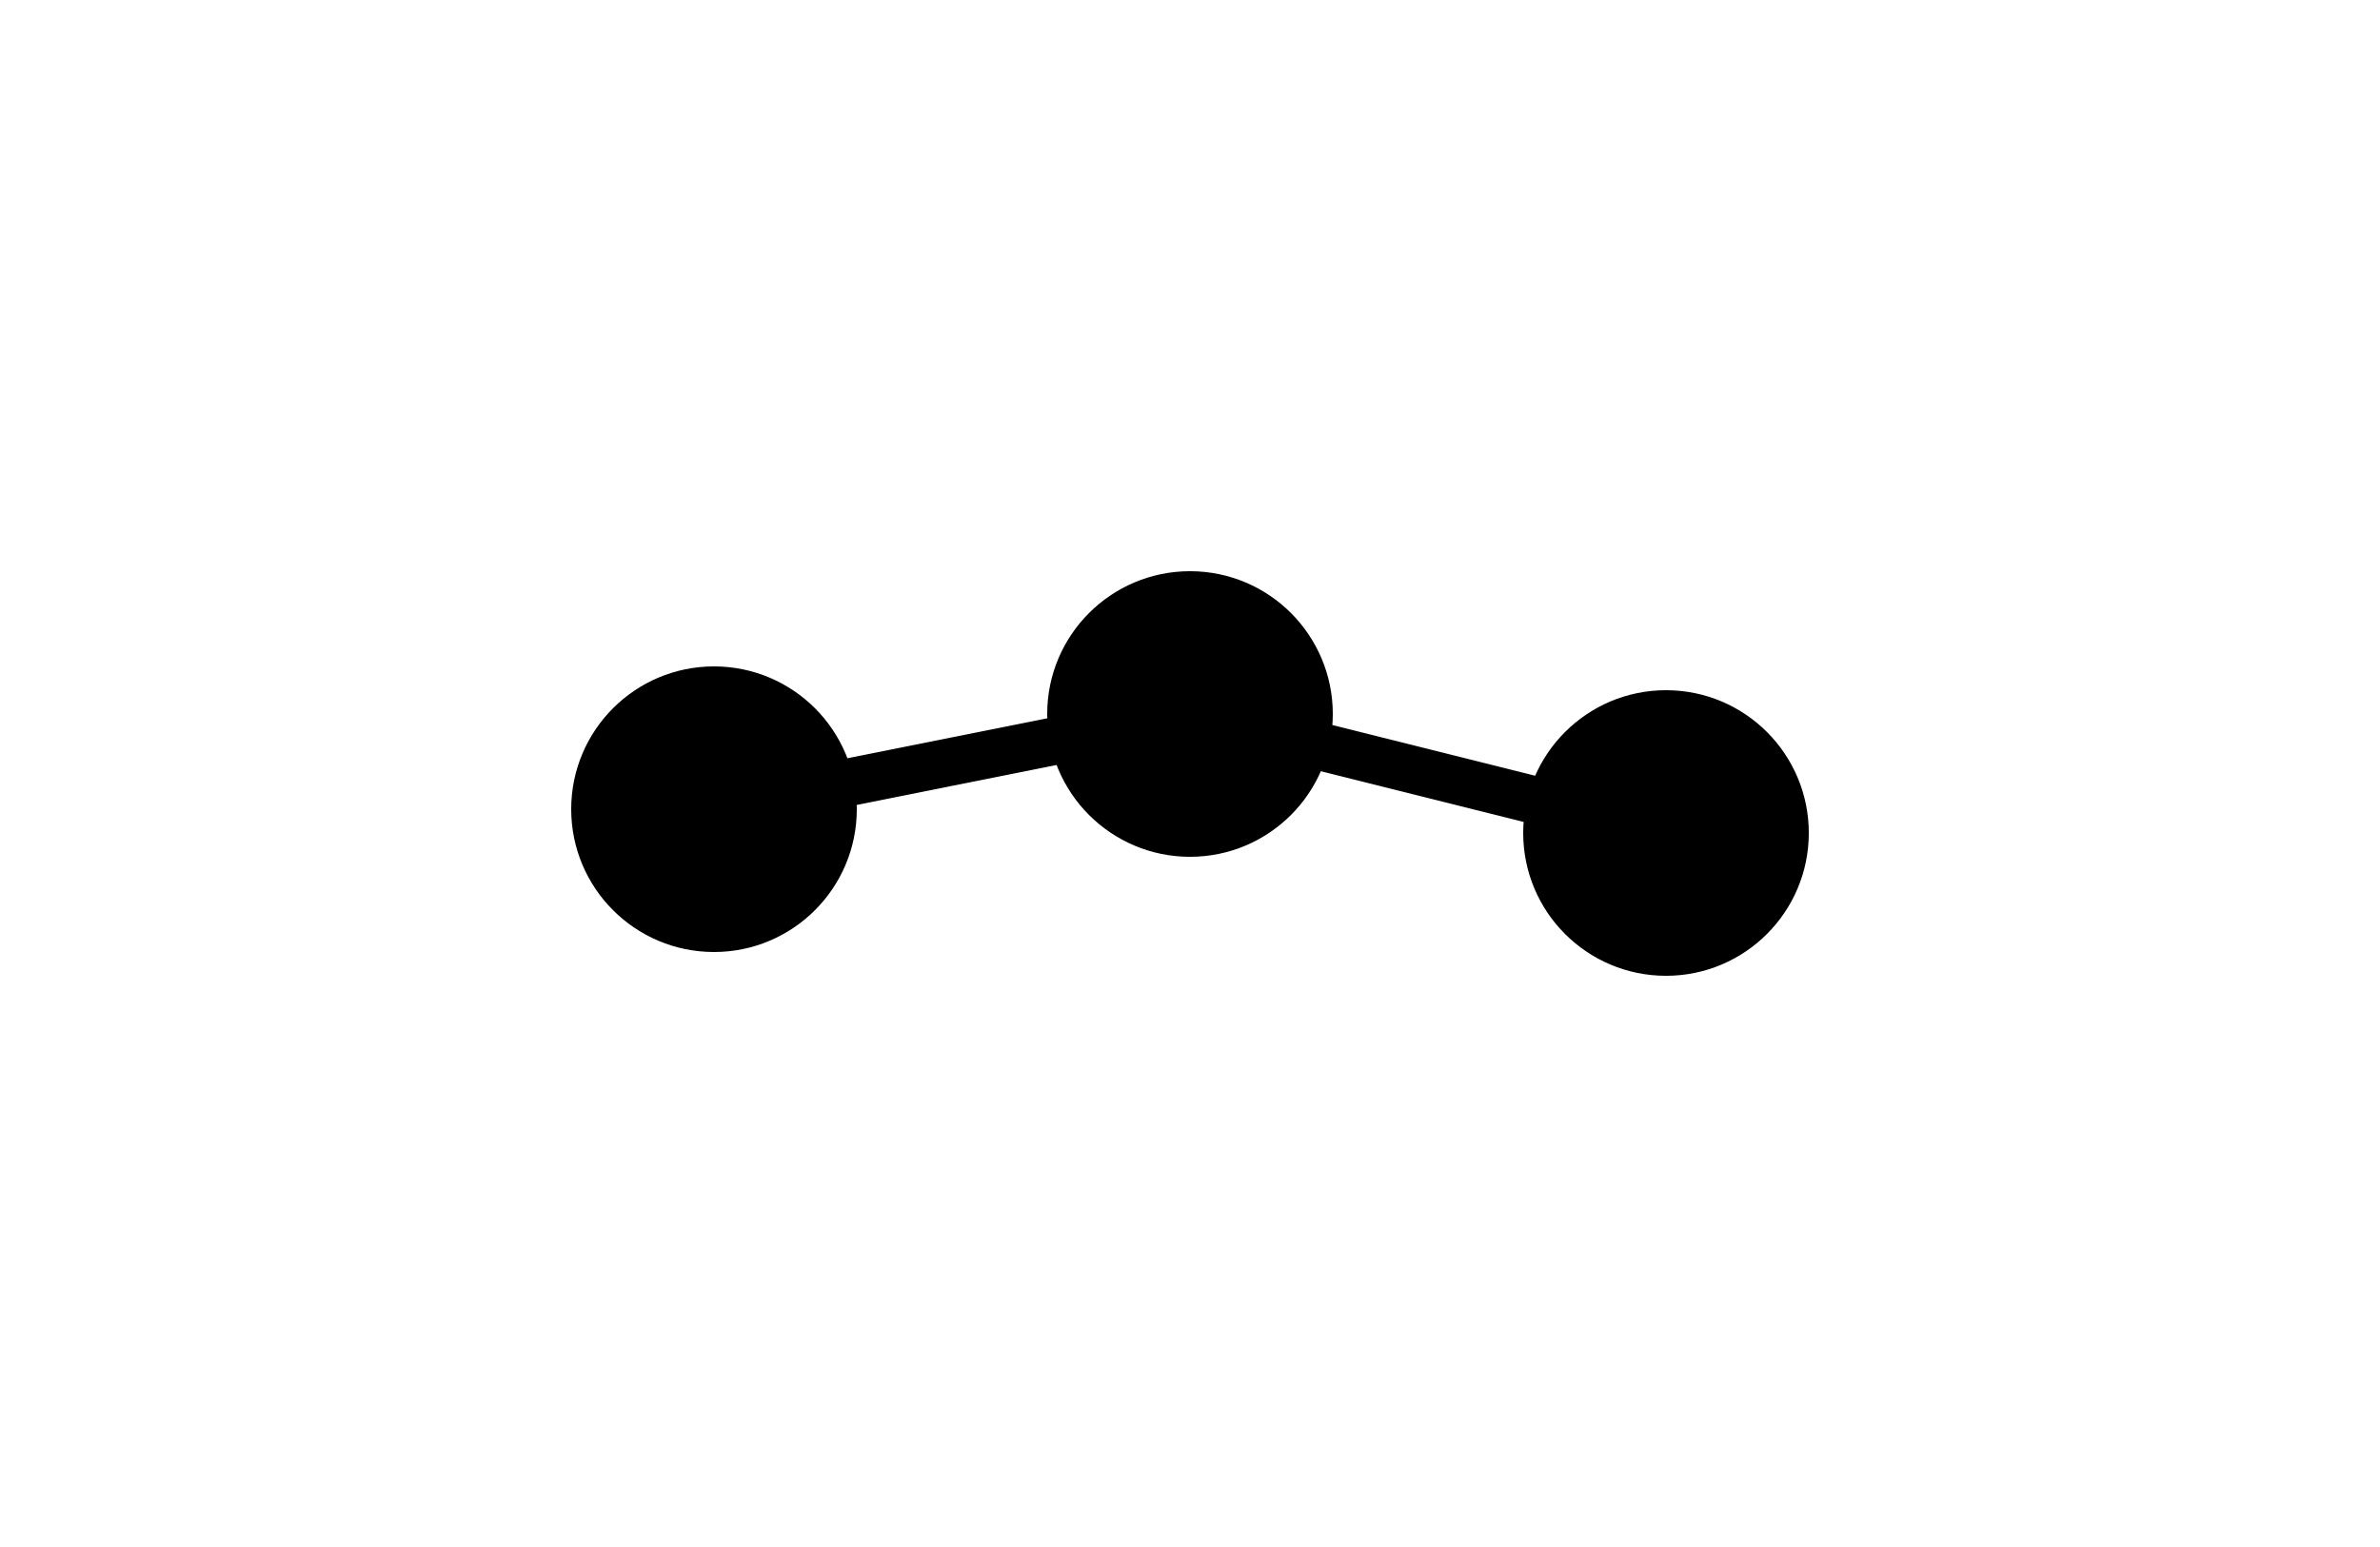 <?xml version="1.0" encoding="utf-8"?>
<svg
	xmlns="http://www.w3.org/2000/svg" 
	version="1.1"
	width = "100"
	height = "65">
<title>3-2-1</title>
<g fill="black" stroke="black" stroke-width="2">
<circle cx="70" cy="35" r="5" />
<circle cx="50" cy="30" r="5" />
<circle cx="30" cy="34" r="5" />
<line x1="70" y1="35" x2="50" y2="30" />
<line x1="50" y1="30" x2="30" y2="34" />
</g>
</svg>